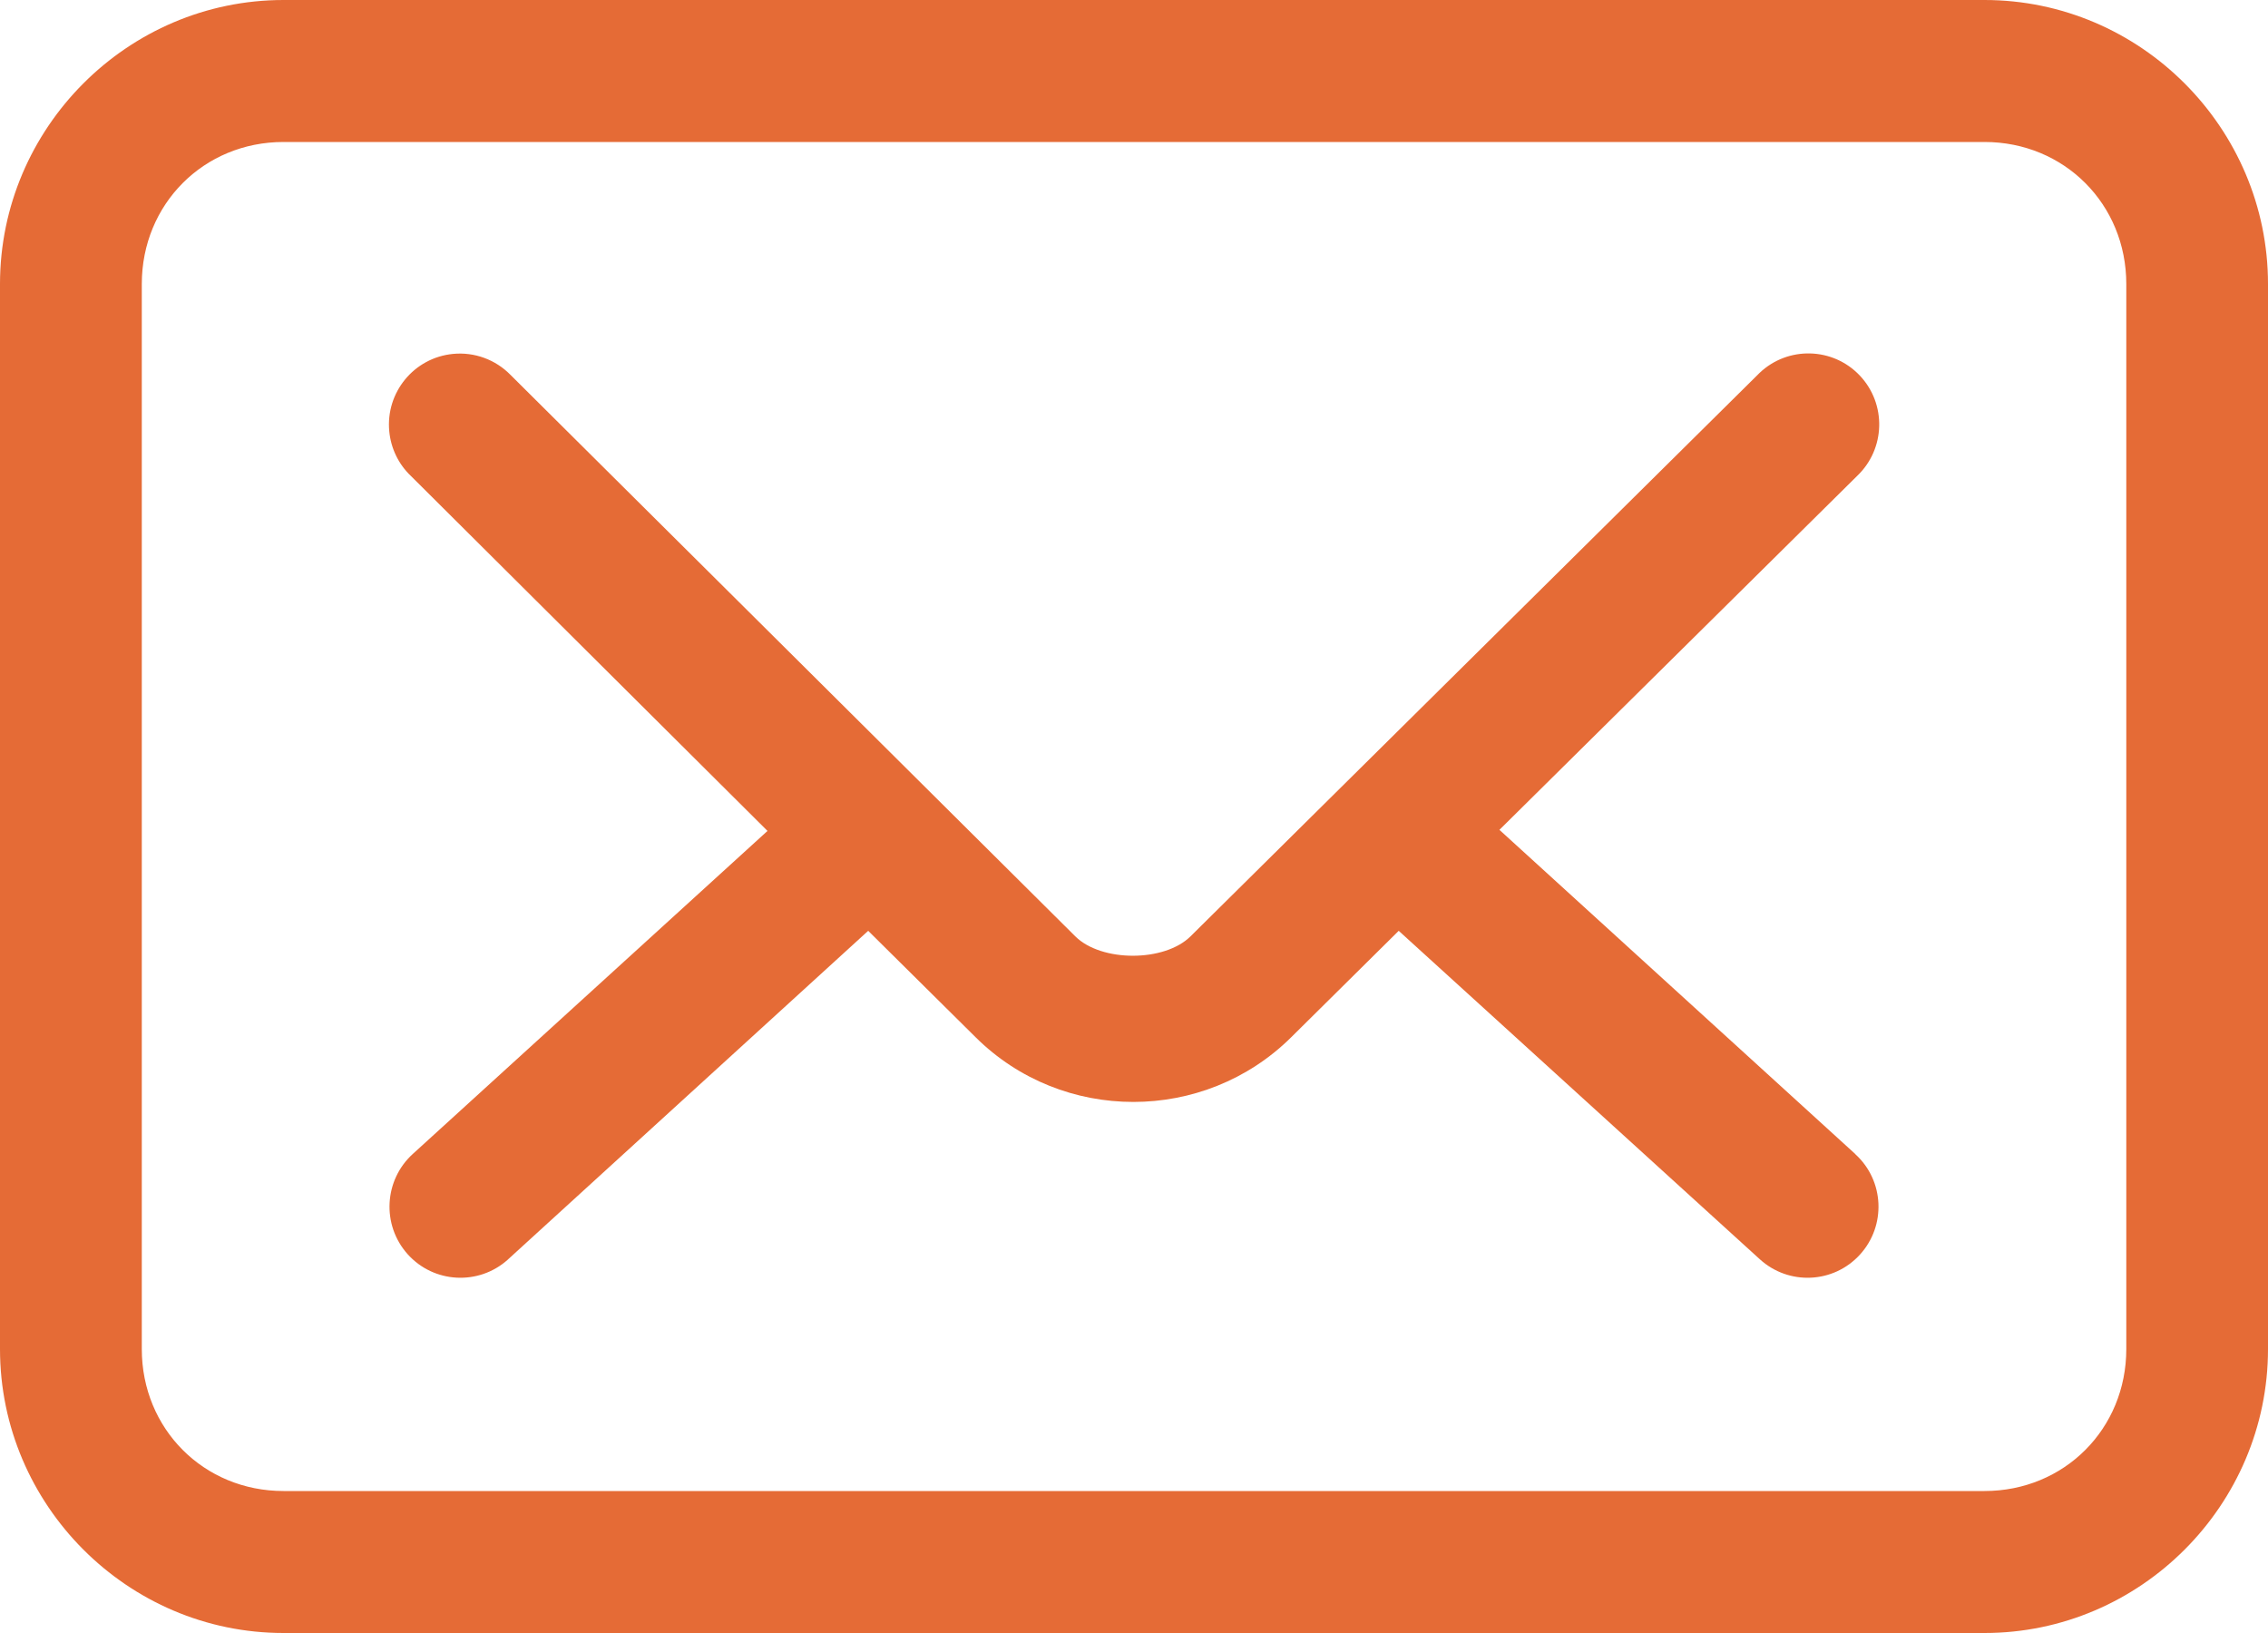 <svg height="18" width="25" xmlns="http://www.w3.org/2000/svg" preserveAspectRatio="none"><path d="m21.875 18h-18.75c-1.718 0-3.125-1.41-3.125-3.13v-11.739c0-1.721 1.407-3.131 3.125-3.131h18.75c1.718 0 3.125 1.41 3.125 3.131v11.739c0 1.72-1.407 3.13-3.125 3.13zm1.563-14.869c0-.881-.684-1.566-1.563-1.566h-18.75c-.879 0-1.562.685-1.562 1.566v11.739c0 .88.683 1.565 1.562 1.565h18.75c.879 0 1.563-.685 1.563-1.565zm-6.91 6.016 3.919 3.57c.002.002.004.004.005.006.319.291.341.787.05 1.106-.291.32-.786.342-1.105.05l-3.979-3.619-1.185 1.173c-.958.95-2.521.952-3.479 0l-1.184-1.173-3.967 3.619c-.002.002-.004.003-.005.005-.322.289-.817.262-1.105-.06s-.261-.818.06-1.107l3.907-3.558-3.931-3.913c-.136-.129-.22-.304-.238-.49-.042-.43.272-.813.702-.855.236-.023.469.062.635.232l6.225 6.188c.287.285.982.285 1.27 0l6.25-6.188c.007-.007.015-.015.022-.022.313-.298.808-.285 1.105.028.297.314.284.809-.029 1.107z" fill="#e56b36" fill-rule="evenodd"/></svg>